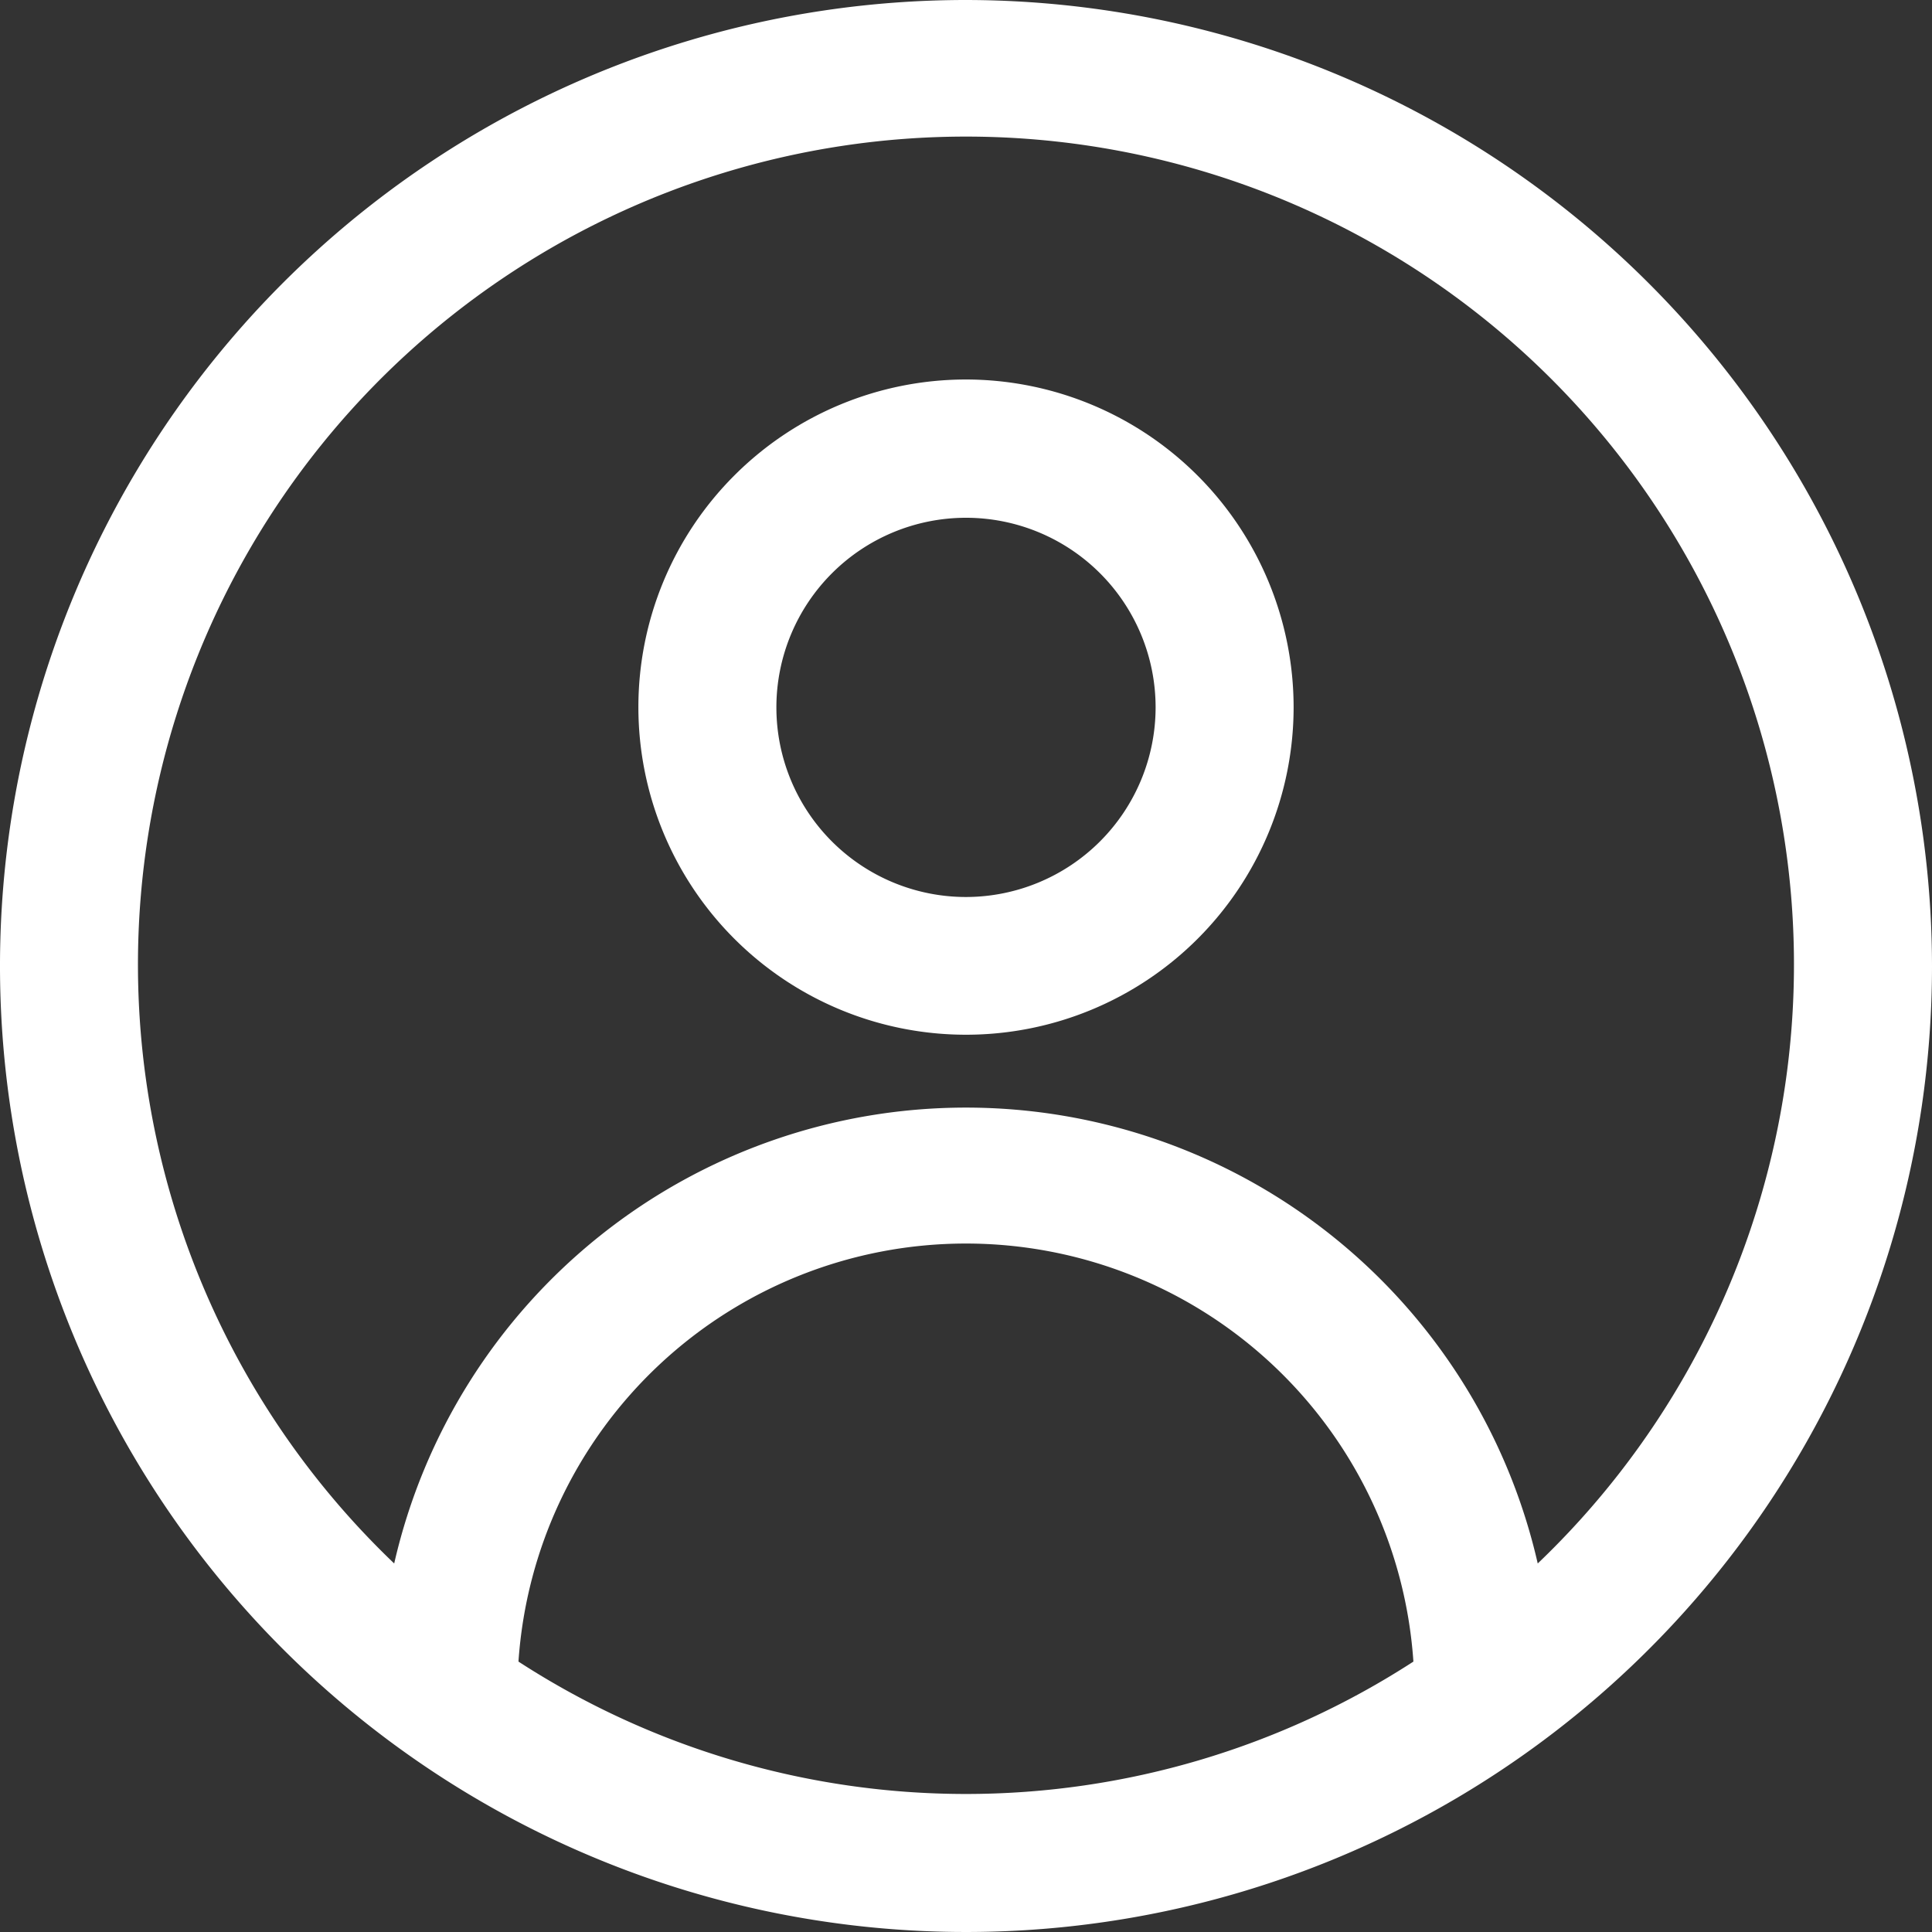 <svg xmlns="http://www.w3.org/2000/svg" width="28" height="28" viewBox="0 0 28 28">
  <rect x="0" y="0" width="28" height="28" fill="#333333" stroke="none"/>
  <g id="user_10104042" transform="translate(-2 -2)">
    <g id="グループ_1093" data-name="グループ 1093">
      <path id="パス_6233" data-name="パス 6233" d="M16,2A14,14,0,1,0,30,16,14.016,14.016,0,0,0,16,2ZM9.514,26.081a6.5,6.5,0,0,1,12.97,0,11.919,11.919,0,0,1-12.97,0Zm14.772-1.422a8.5,8.5,0,0,0-16.573,0,12,12,0,1,1,16.573,0Z" fill="#fff"/>
      <path id="パス_6234" data-name="パス 6234" d="M16,7.5a4.748,4.748,0,1,0,4.748,4.748A4.753,4.753,0,0,0,16,7.5ZM16,15a2.748,2.748,0,1,1,2.748-2.749A2.751,2.751,0,0,1,16,15Z" fill="#fff"/>
    </g>
  </g>
</svg>
